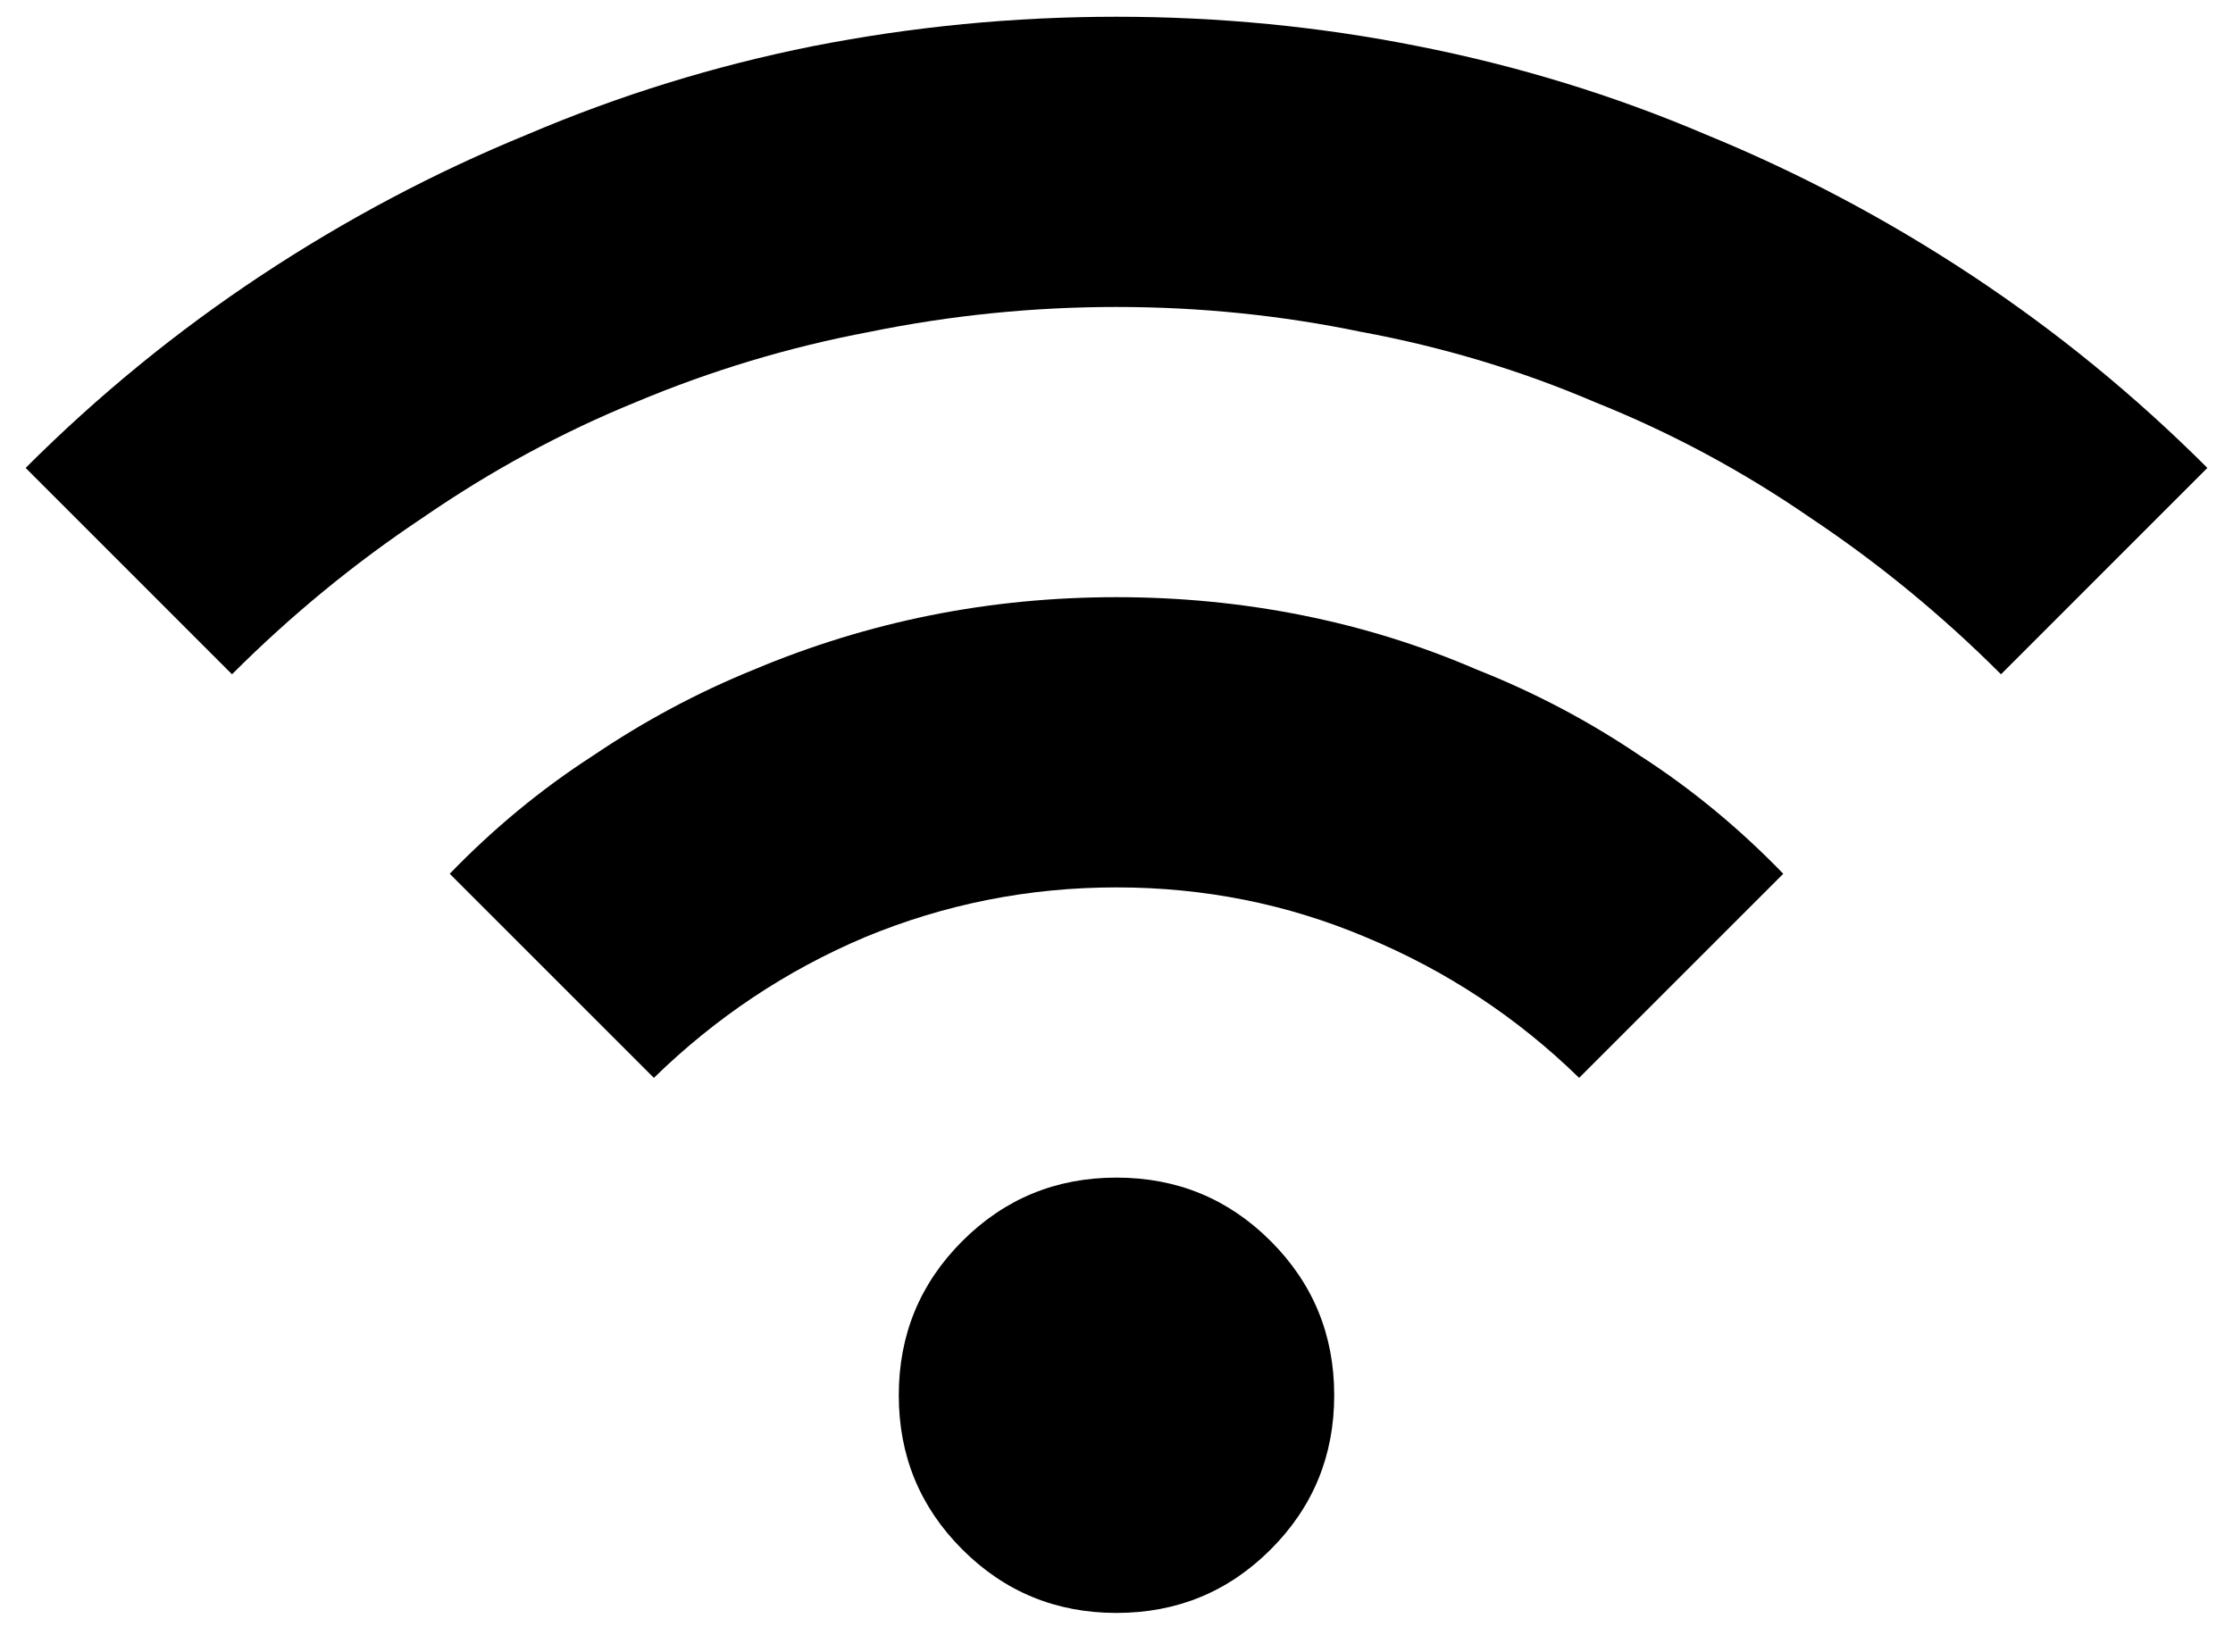 <svg preserveAspectRatio="none" viewBox="0 0 50 37" fill="none" xmlns="http://www.w3.org/2000/svg"><path d="M29.875 31.25C29.875 32.604 29.401 33.755 28.453 34.703C27.505 35.651 26.354 36.125 25 36.125C23.646 36.125 22.495 35.651 21.547 34.703C20.599 33.755 20.125 32.604 20.125 31.25C20.125 29.896 20.599 28.745 21.547 27.797C22.495 26.849 23.646 26.375 25 26.375C26.354 26.375 27.505 26.849 28.453 27.797C29.401 28.745 29.875 29.896 29.875 31.25ZM39.93 19.57C38.948 18.555 37.882 17.674 36.73 16.93C35.579 16.151 34.361 15.508 33.074 15C31.822 14.458 30.518 14.052 29.164 13.781C27.81 13.51 26.422 13.375 25 13.375C23.578 13.375 22.19 13.51 20.836 13.781C19.482 14.052 18.162 14.458 16.875 15C15.622 15.508 14.421 16.151 13.27 16.93C12.118 17.674 11.052 18.555 10.07 19.57L14.641 24.141C16.029 22.787 17.603 21.737 19.363 20.992C21.158 20.247 23.037 19.875 25 19.875C26.963 19.875 28.826 20.247 30.586 20.992C32.38 21.737 33.971 22.787 35.359 24.141L39.93 19.57ZM25 0.375C22.698 0.375 20.43 0.595 18.195 1.035C15.995 1.475 13.862 2.135 11.797 3.016C9.732 3.862 7.751 4.911 5.855 6.164C3.96 7.417 2.199 8.855 0.574 10.48L5.195 15.102C6.516 13.781 7.938 12.613 9.461 11.598C10.984 10.548 12.575 9.685 14.234 9.008C15.927 8.297 17.671 7.772 19.465 7.434C21.293 7.061 23.138 6.875 25 6.875C26.862 6.875 28.69 7.061 30.484 7.434C32.312 7.772 34.056 8.297 35.715 9.008C37.408 9.685 39.016 10.548 40.539 11.598C42.062 12.613 43.484 13.781 44.805 15.102L49.426 10.48C47.801 8.855 46.04 7.417 44.145 6.164C42.249 4.911 40.268 3.862 38.203 3.016C36.138 2.135 33.988 1.475 31.754 1.035C29.553 0.595 27.302 0.375 25 0.375Z" fill="currentColor"/></svg>